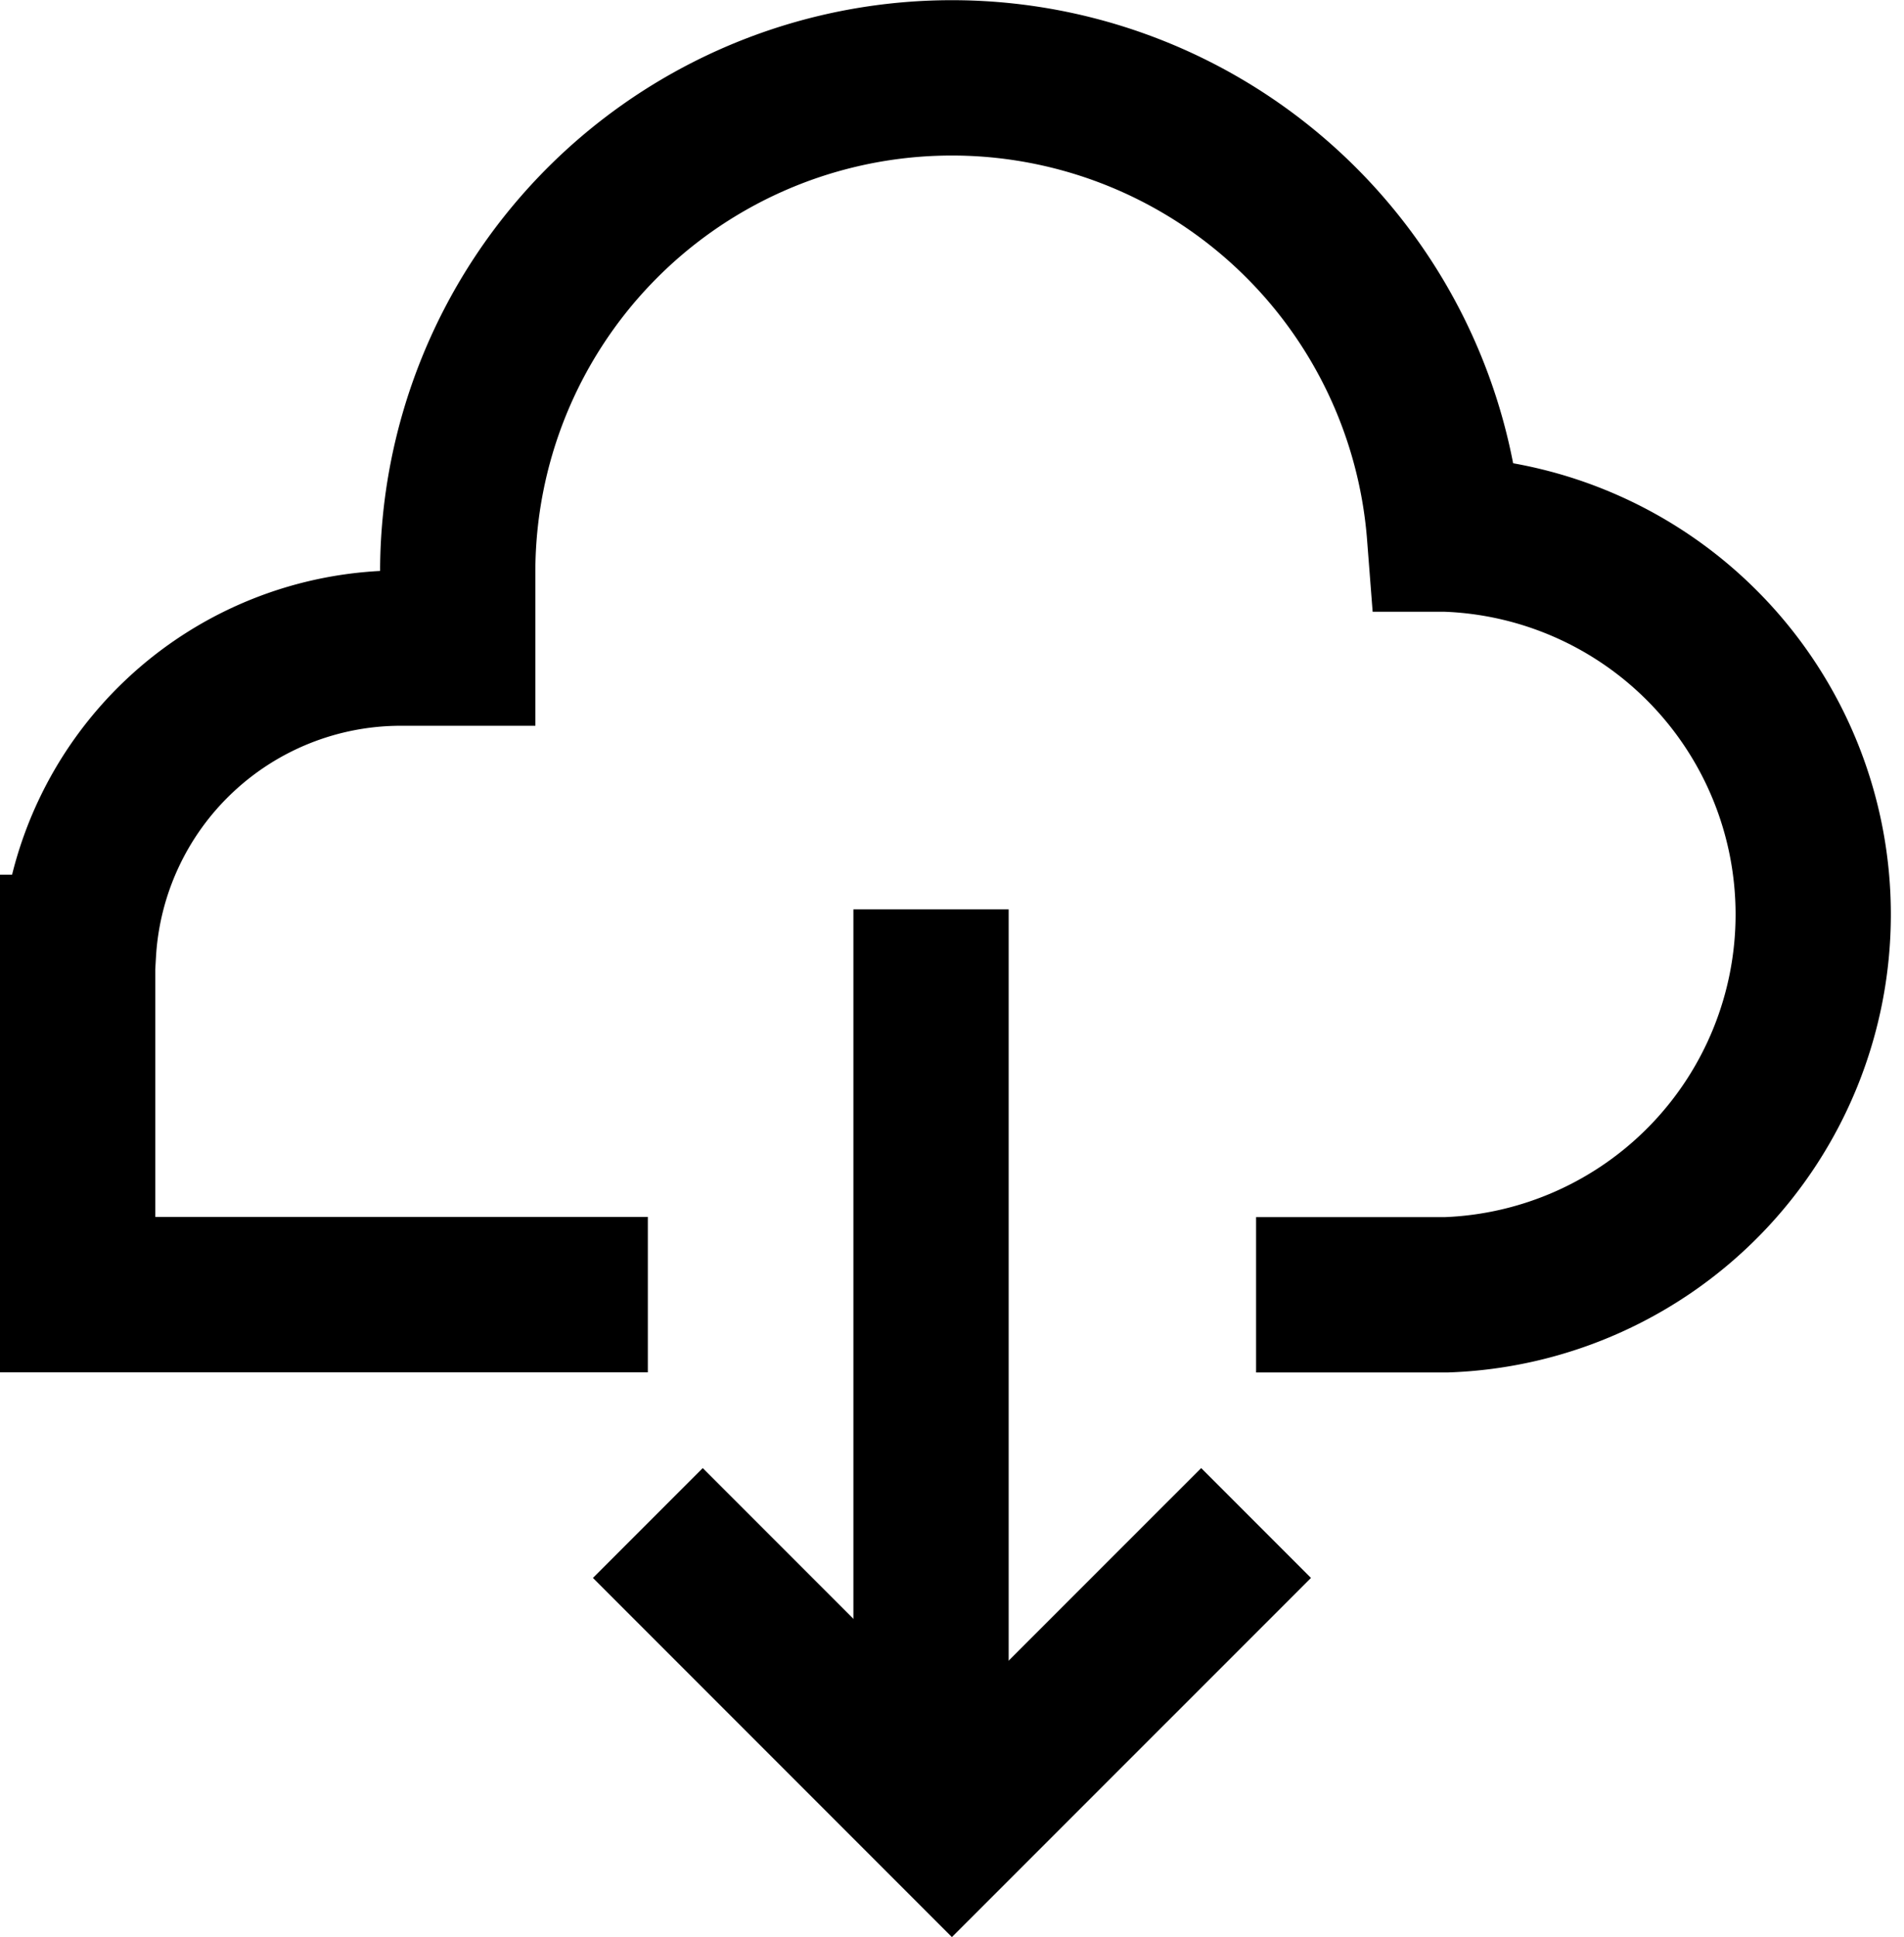<svg xmlns="http://www.w3.org/2000/svg" viewBox="0 0 24.526 24.94">
  <g id="Cloud_-_Download" data-name="Cloud - Download" transform="translate(-580 -4139)">
    <g id="Group_70047" data-name="Group 70047" transform="translate(588.345 4150.708)">
      <line id="Line_395" data-name="Line 395" y2="11.532" transform="translate(3.648 0)" fill="none" stroke="###FILL###" stroke-miterlimit="10" stroke-width="2"/>
      <path id="Path_58109" data-name="Path 58109" d="M596,4178l3.917,3.917,3.918-3.917" transform="translate(-596 -4170.1)" fill="none" stroke="###FILL###" stroke-miterlimit="10" stroke-width="2"/>
    </g>
    <path id="Path_58110" data-name="Path 58110" d="M596.18,4155.67h2.448a4.9,4.9,0,0,0,0-9.794h-.021a6.365,6.365,0,0,0-12.711.489v.979h-.735a4.159,4.159,0,0,0-4.15,3.917H581v4.407h7.345" fill="none" stroke="###FILL###" stroke-miterlimit="10" stroke-width="2"/>
  </g>
</svg>
